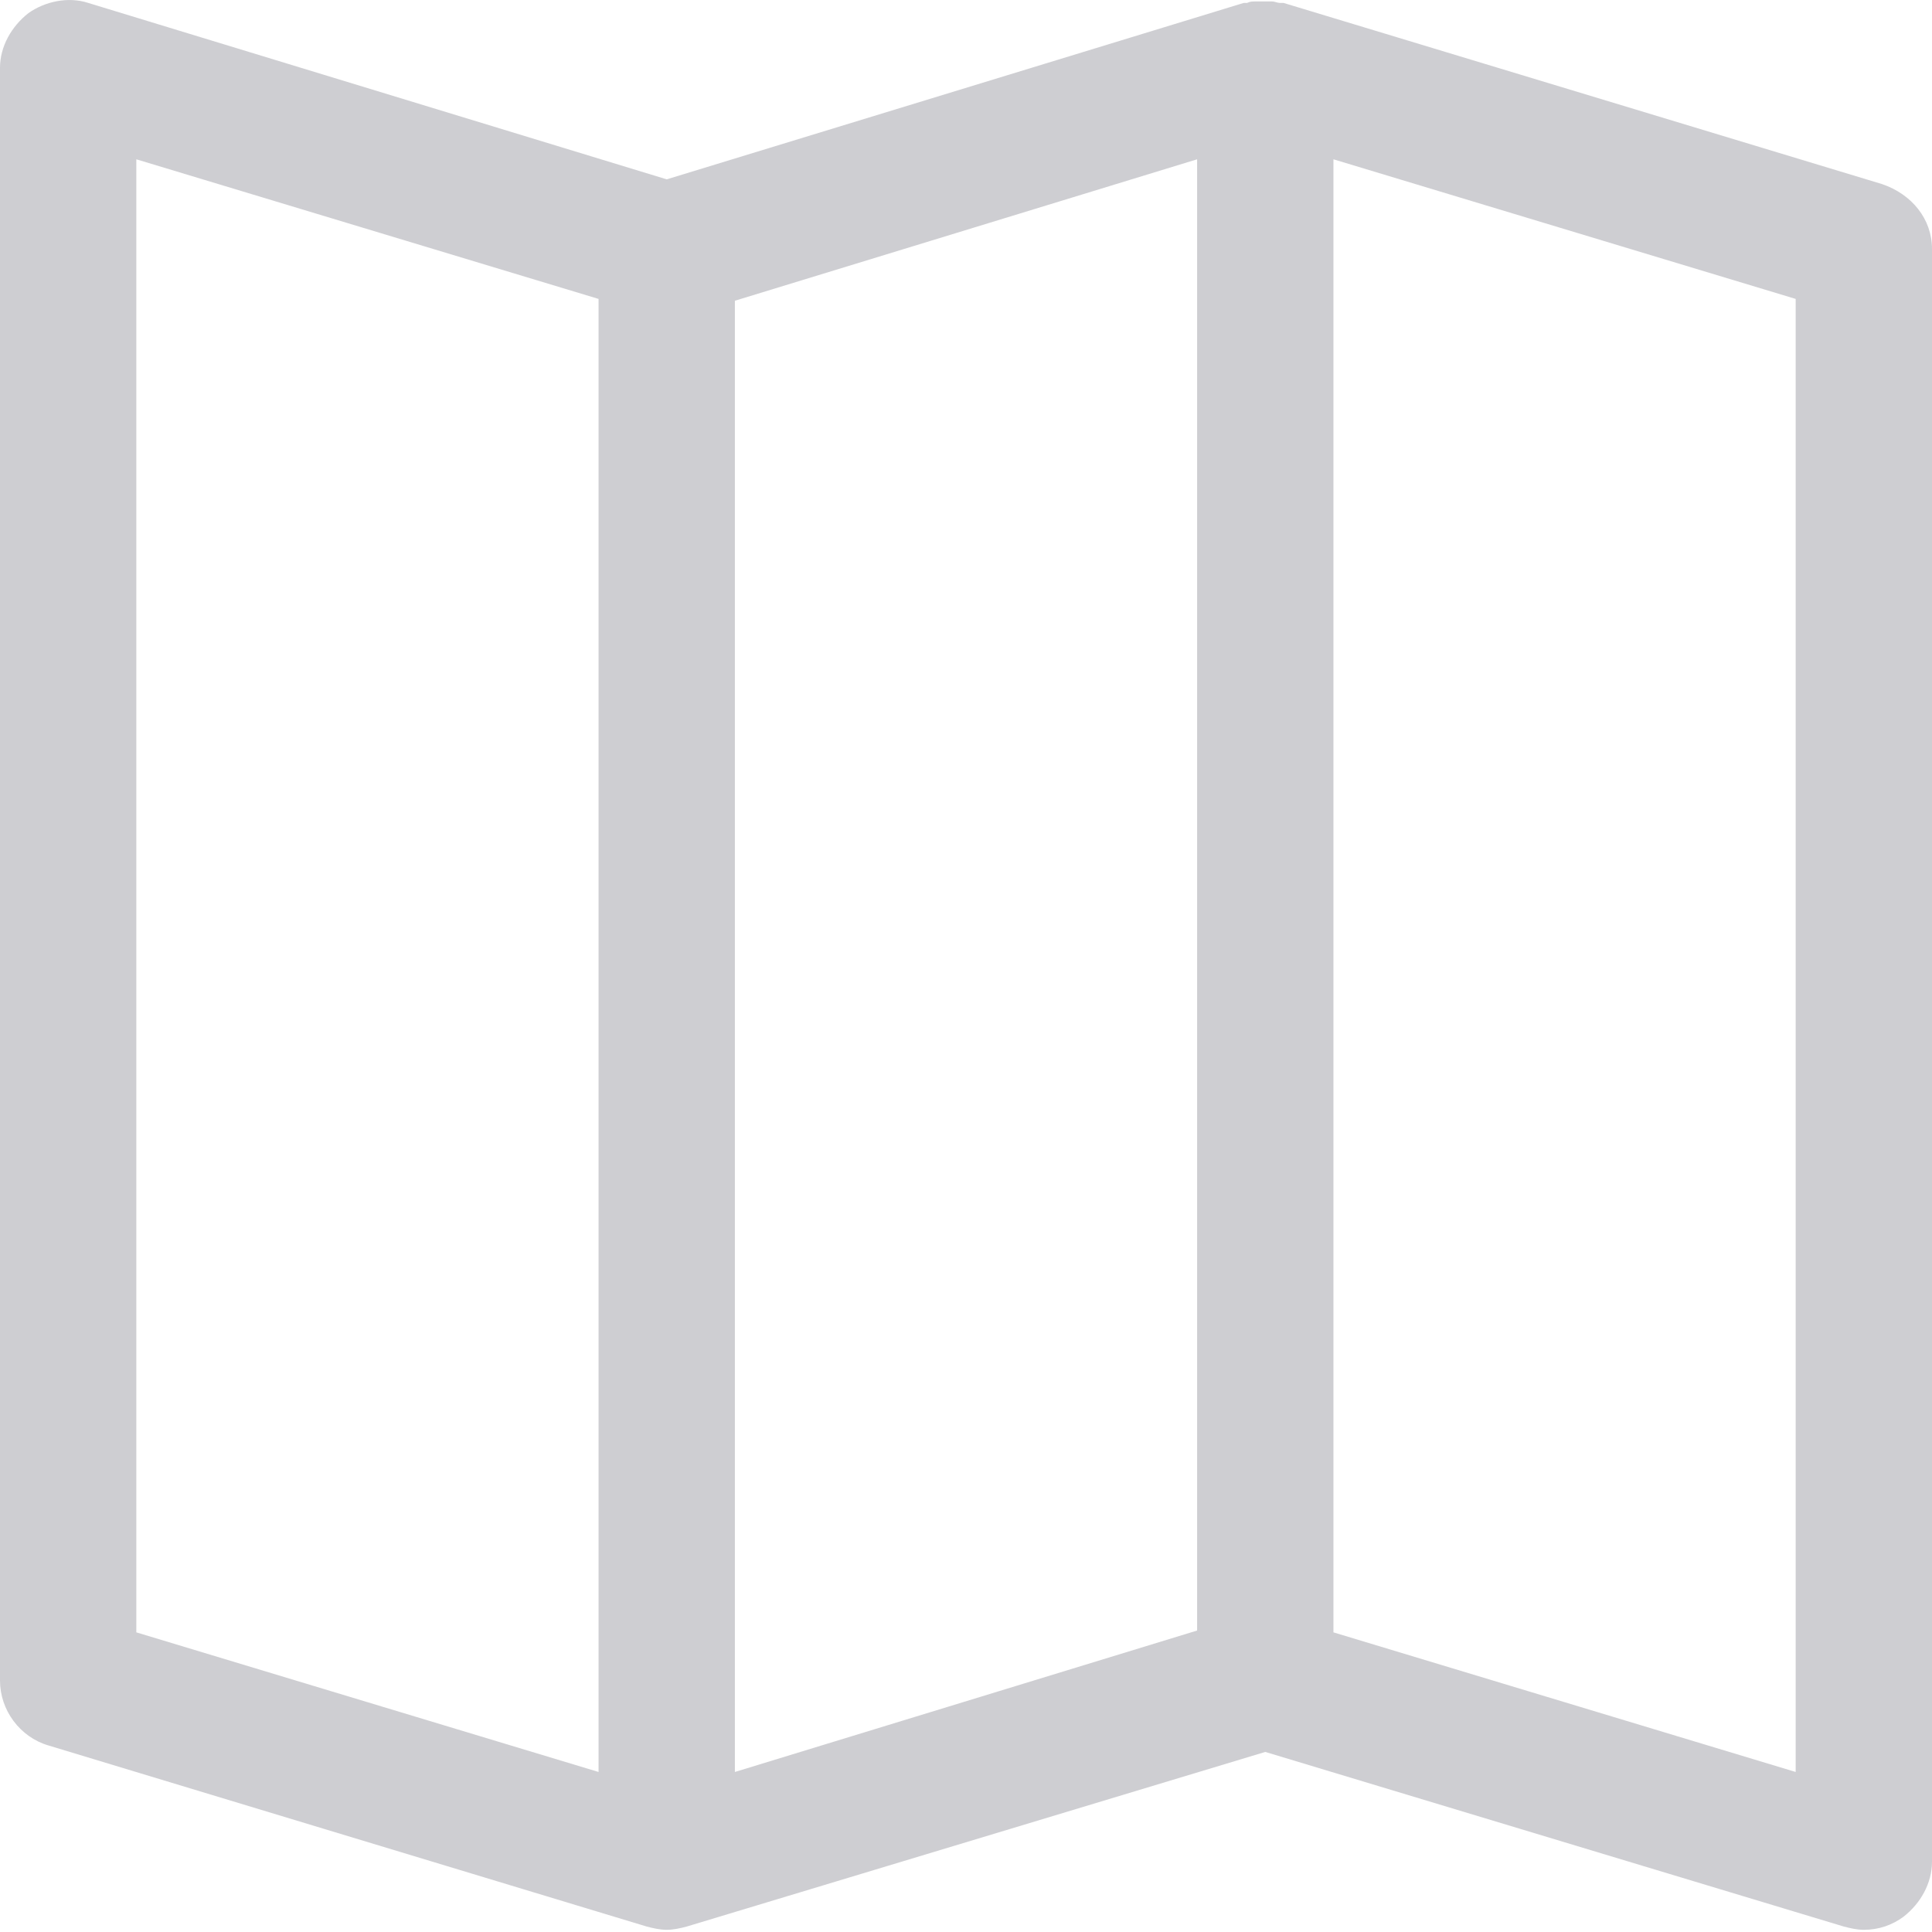 <?xml version="1.0" encoding="utf-8"?>
<!-- Generator: Avocode 2.6.0 - http://avocode.com -->
<svg height="53" width="53" xmlns:xlink="http://www.w3.org/1999/xlink" xmlns="http://www.w3.org/2000/svg" viewBox="0 0 53 53">
    <path fill="#ceced2" fill-rule="evenodd" d="M 51.63 5.05 L 35.21 0.08 L 35.12 0.08 C 35.03 0.08 34.98 0.04 34.89 0.04 L 34.66 0.04 L 34.44 0.04 C 34.35 0.04 34.3 0.04 34.21 0.08 L 34.12 0.08 L 18.29 4.92 L 2.42 0.08 C 1.87 -0.1 1.23 0.04 0.78 0.36 C 0.32 0.72 0 1.27 0 1.86 L 0 46.1 C 0 46.92 0.55 47.65 1.32 47.88 L 17.74 52.85 C 17.93 52.9 18.11 52.94 18.29 52.94 C 18.47 52.94 18.65 52.9 18.84 52.85 L 34.71 48.06 L 50.58 52.85 C 50.77 52.9 50.95 52.94 51.13 52.94 C 51.54 52.94 51.91 52.81 52.22 52.58 C 52.68 52.22 53 51.67 53 51.07 L 53 6.83 C 53 6.01 52.45 5.33 51.63 5.05 L 51.63 5.05 Z M 16.42 48.61 L 3.74 44.78 L 3.74 4.37 L 16.42 8.2 L 16.42 48.61 L 16.42 48.61 Z M 32.84 44.73 L 20.16 48.61 L 20.16 8.25 L 32.84 4.37 L 32.84 44.73 L 32.84 44.73 Z M 49.26 48.61 L 36.58 44.78 L 36.58 4.37 L 49.26 8.2 L 49.26 48.61 L 49.26 48.61 Z M 49.26 48.61" />
</svg>